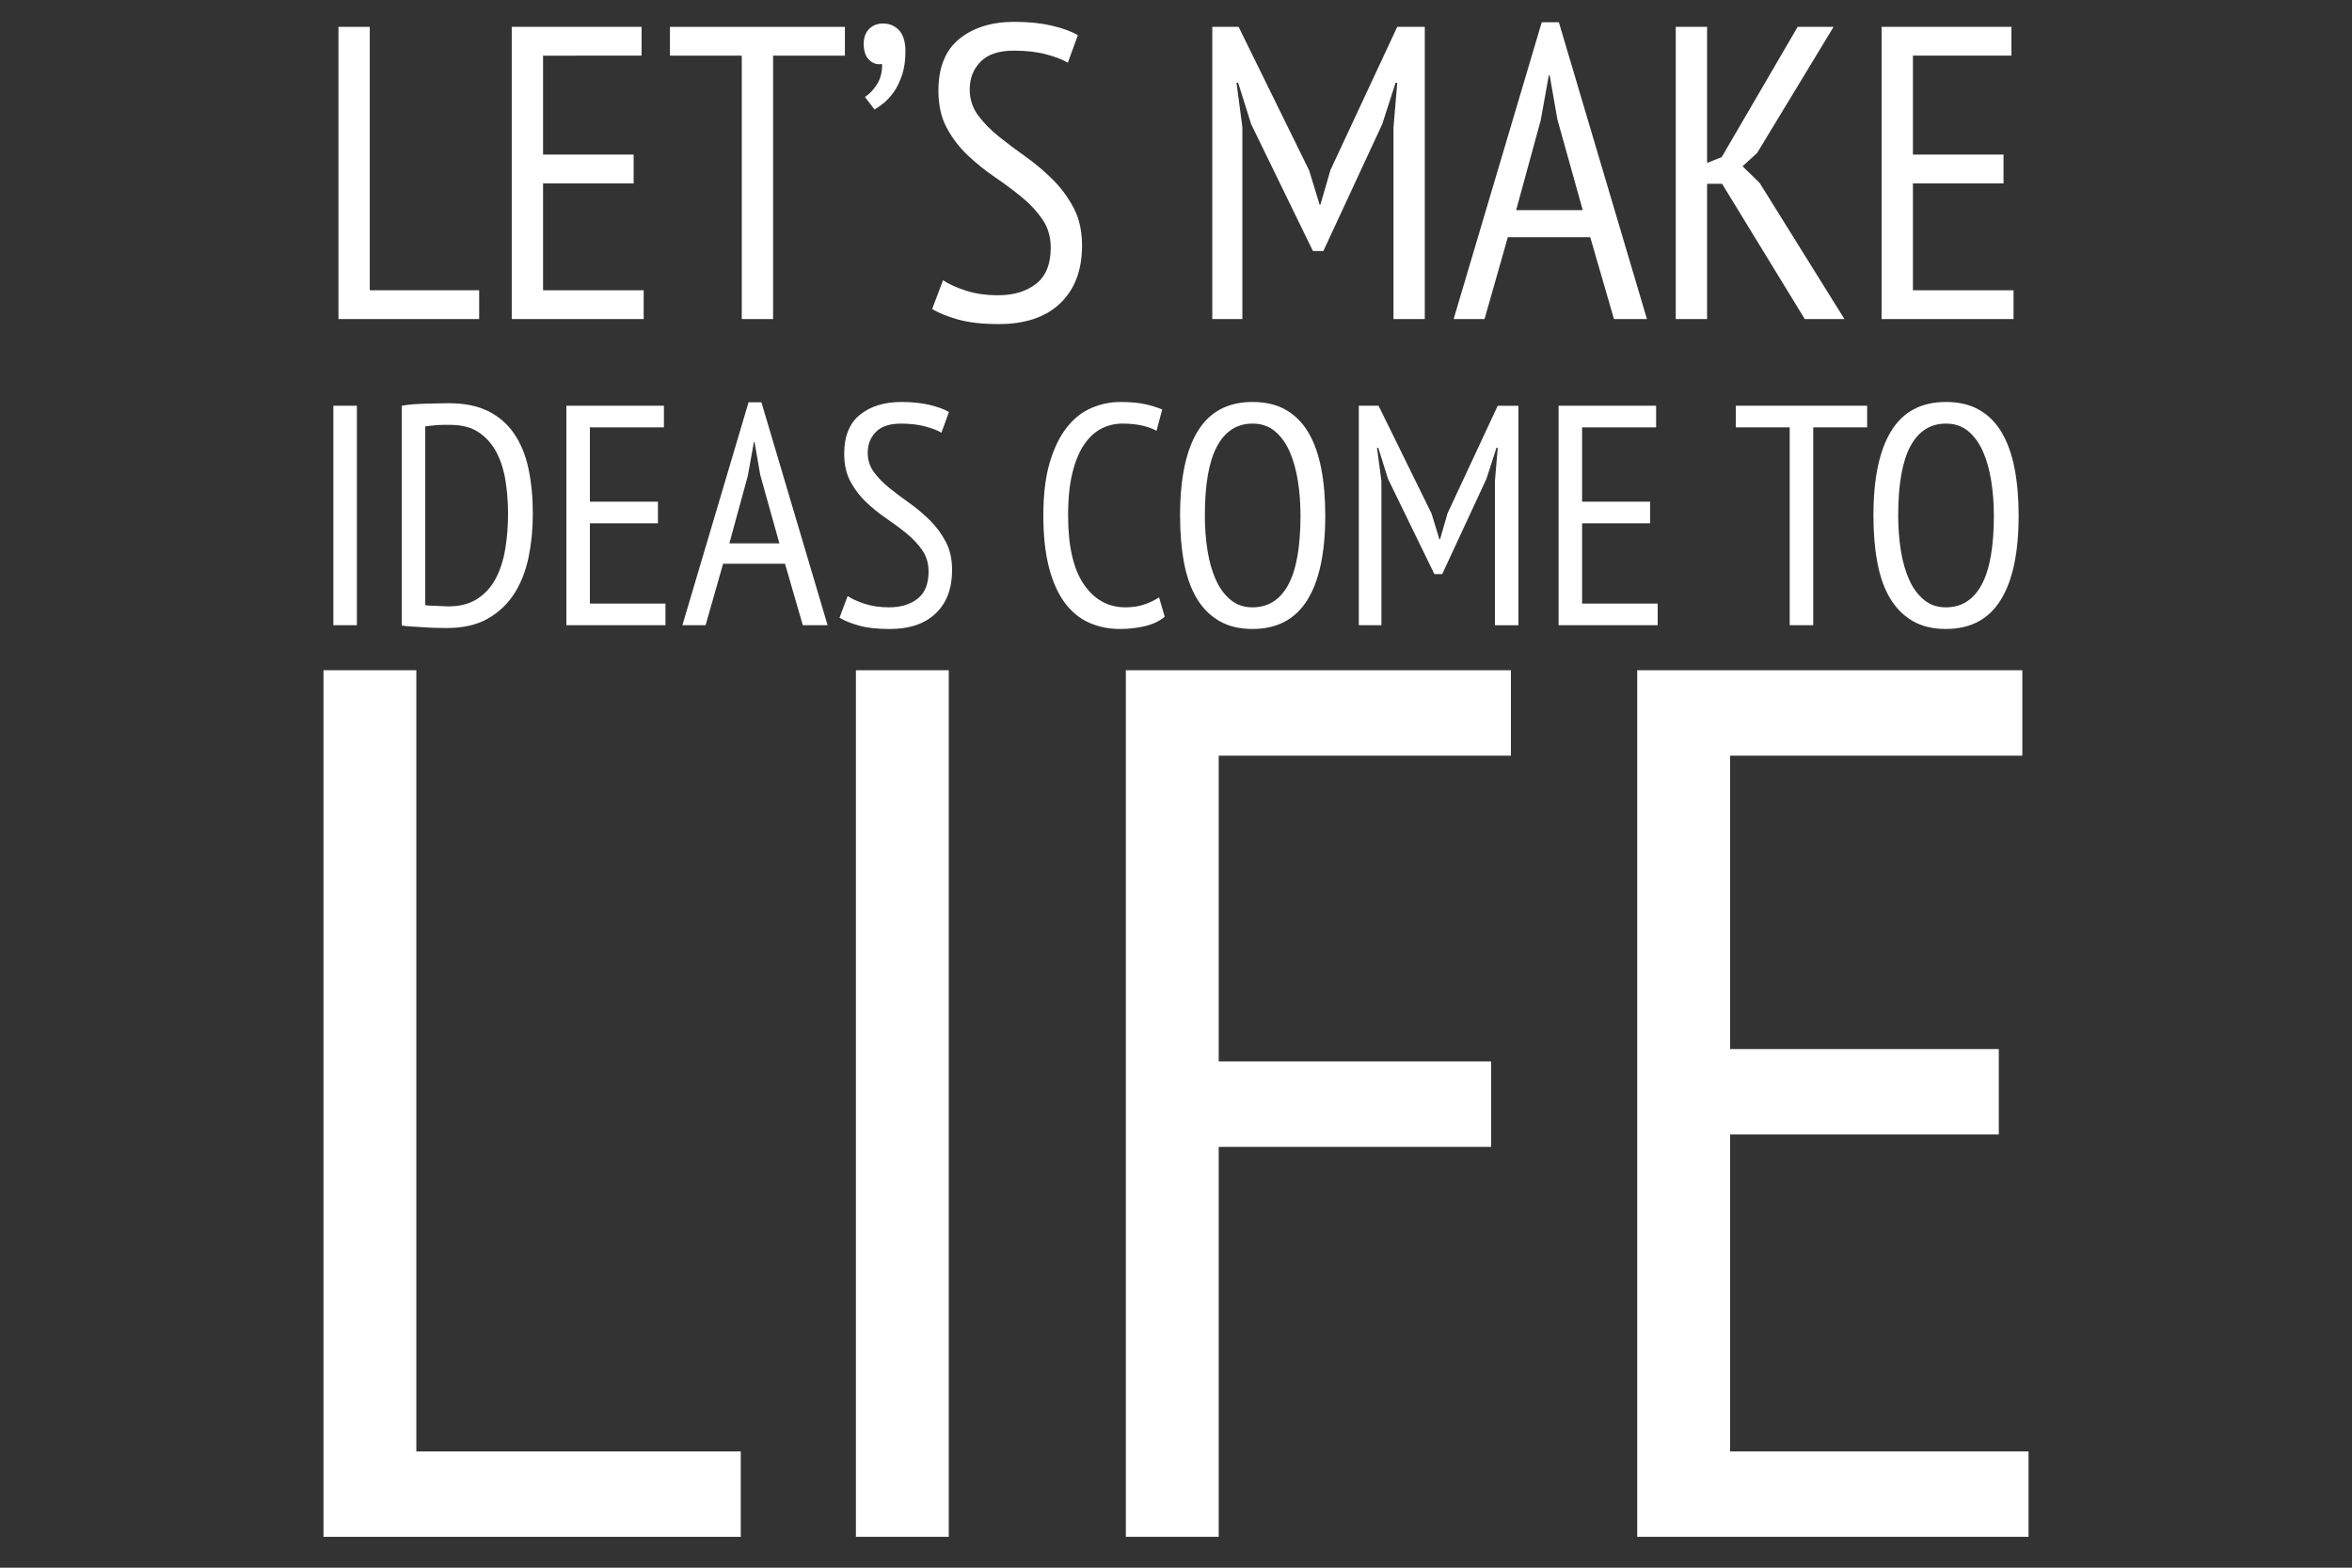 <?xml version="1.0" encoding="utf-8"?>
<!-- Generator: Adobe Illustrator 14.0.0, SVG Export Plug-In . SVG Version: 6.00 Build 43363)  -->
<!DOCTYPE svg PUBLIC "-//W3C//DTD SVG 1.1//EN" "http://www.w3.org/Graphics/SVG/1.1/DTD/svg11.dtd">
<svg version="1.1" xmlns="http://www.w3.org/2000/svg" xmlns:xlink="http://www.w3.org/1999/xlink" x="0px" y="0px" width="180px"
	 height="120px" viewBox="10 -10 180 120" enable-background="new 10 -10 180 120" xml:space="preserve">
<rect x="10" y="-10" width="180" height="120" fill="#333333" stroke="none"/>
<g id="Layer_1">
	<g id="Layer_1_1_" display="none">
		<g display="inline">
			<g>
				<path fill="#508F7C" d="M50.547,44.114c1.916,15.719,2.64,31.505,2.667,47.333c0.003,1.541,5.799,0.518,5.796-1.553
					c-0.027-15.83-0.751-31.615-2.667-47.333C56.137,40.868,50.306,42.134,50.547,44.114L50.547,44.114z"/>
			</g>
		</g>
		<g display="inline">
			<g>
				<path fill="#508F7C" d="M54.649,74.009c5.879-1.161,11.929-0.573,17.877-0.532c3.329,0.024,4.431-4.25,0.505-4.278
					c-6.547-0.048-12.987-0.478-19.456,0.801C49.907,70.725,51.055,74.719,54.649,74.009L54.649,74.009z"/>
			</g>
		</g>
		<g display="inline">
			<g>
				<path fill="#508F7C" d="M67.88,44.114c4.723,15.065,2.738,31.147,2.667,46.667c-0.006,1.449,5.787,0.465,5.796-1.553
					c0.071-15.52,2.056-31.602-2.667-46.667C73.125,40.804,67.357,42.444,67.88,44.114L67.88,44.114z"/>
			</g>
		</g>
		<g display="inline">
			<g>
				<path fill="#508F7C" d="M78.354,84.449c4.752,0.451,14.75-0.076,14.789-6.932c0.03-5.235-5.566-6.461-9.586-5.027
					c-6.926,2.471-8.005,11.238-2.621,15.56c5.854,4.698,14.728,4.632,21.009,0.949c3.387-1.985-1.641-3.176-3.667-1.988
					c-6.535,3.831-19.916-3.165-13.263-10.965c1.156-1.354,1.123-0.596,0.079-0.75c0.311,0.046,0.611,0.218,0.854,0.413
					c0.791,0.634,1.164,1.523,1.349,2.49c0.693,3.624-4.819,2.881-6.761,2.695C78.136,80.665,74.434,84.076,78.354,84.449
					L78.354,84.449z"/>
			</g>
		</g>
		<g display="inline">
			<g>
				<path fill="#508F7C" d="M102.547,42.78c2.7,16.72,3.331,33.833,1.334,50.667c-0.099,0.832,5.581,0.26,5.796-1.553
					c1.997-16.834,1.365-33.947-1.334-50.667C108.137,39.952,102.298,41.239,102.547,42.78L102.547,42.78z"/>
			</g>
		</g>
		<g display="inline">
			<g>
				<path fill="#508F7C" d="M111.214,45.447c5.25,15.062,5.327,31.135,5.329,46.903c0,2.504,5.805,1.282,5.805-0.692
					c-0.002-16.048,0.008-32.431-5.338-47.763C116.273,41.784,110.518,43.45,111.214,45.447L111.214,45.447z"/>
			</g>
		</g>
		<g display="inline">
			<g>
				<path fill="#508F7C" d="M132.988,71.557c-9.199,3.303-8.41,17.434,1.889,18.043c12.191,0.724,13.266-15.896,4.219-20.957
					c-1.574-0.882-6.938,1.434-4.634,2.723c2.692,1.507,4.013,4.388,4.662,7.283c0.339,1.512,0.638,7.728-1.956,7.804
					c-5.596,0.164-6.717-10.95-1.934-12.667c0.646-0.232,2.479-1.327,1.574-2.227C135.881,70.637,134.014,71.189,132.988,71.557
					L132.988,71.557z"/>
			</g>
		</g>
		<g display="inline">
			<g>
				<path fill="#508F7C" d="M149.214,90.779c-0.026,2.187-0.515,4.184-2.378,5.496c-1.105,0.779,0.982,0.838,1.329,0.803
					c1.356-0.141,2.767-0.555,3.89-1.346c2.219-1.563,2.924-3.889,2.955-6.506C155.02,88.477,149.232,89.225,149.214,90.779
					L149.214,90.779z"/>
			</g>
		</g>
		<g display="inline">
			<g>
				<path fill="#508F7C" d="M159.881,73.447c1.378,5.988,3.074,11.9,6,17.332c0.812,1.509,4.238,0.383,5.176-0.473
					c3.322-3.033,4.969-6.591,6.604-10.73c-1.862,0.499-3.728,0.998-5.591,1.498c2.604,3.426,4.756,7.115,8,10
					c1.34,1.188,4.861-0.07,5.591-1.498c3.29-6.454,3.993-13.645,5.332-20.667c0.354-1.869-5.437-0.858-5.763,0.856
					c-1.336,7.022-2.041,14.211-5.332,20.666c1.863-0.498,3.729-0.998,5.588-1.498c-3.243-2.884-5.391-6.574-8-10
					c-1.021-1.338-5.07,0.193-5.588,1.498c-1.354,3.414-2.604,6.723-5.396,9.27c1.727-0.158,3.45-0.315,5.175-0.473
					c-2.926-5.435-4.62-11.346-6-17.334C165.287,70.201,159.475,71.678,159.881,73.447L159.881,73.447z"/>
			</g>
		</g>
		<g display="inline">
			<g>
				<path fill="#508F7C" d="M195.818,70.311c-7.444,5.119-10.324,23.231,3.18,20.273c8.791-1.925,12.21-17.766,3.441-21.9
					c-1.562-0.731-6.896,1.584-4.656,2.641c4.898,2.311,5.219,13.818,0.711,16.697c-0.529,0.338-2.688-2.386-2.936-2.904
					c-0.75-1.578-0.604-3.479-0.328-5.141c0.543-3.338,2.342-6.998,5.174-8.944c1.014-0.697,0.604-1.647-0.487-1.819
					C198.48,68.986,196.986,69.507,195.818,70.311L195.818,70.311z"/>
			</g>
		</g>
		<g display="inline">
			<g>
				<path fill="#508F7C" d="M208.548,70.114c0.095,6.472,1.238,12.862,1.334,19.333c0.021,1.498,5.696,0.406,5.779-1.199
					c0.233-4.54-4.955-18.229,1.997-18.855c2.658-0.24,4.953-3.144,0.906-2.777c-4.354,0.392-9.193,2.025-10.164,6.792
					c-1.053,5.157,1.765,10.489,1.496,15.688c1.928-0.4,3.854-0.801,5.771-1.199c-0.095-6.473-1.23-12.862-1.334-19.334
					C214.32,67.073,208.518,68.1,208.548,70.114L208.548,70.114z"/>
			</g>
		</g>
		<g display="inline">
			<g>
				<path fill="#508F7C" d="M227.9,41.106c-1.373,16.941-3.32,34.089-0.688,51.007c0.247,1.592,6.08,0.275,5.795-1.553
					c-2.6-16.703-0.708-33.599,0.647-50.327C233.816,38.268,228.033,39.478,227.9,41.106L227.9,41.106z"/>
			</g>
		</g>
		<g display="inline">
			<g>
				<path fill="#508F7C" d="M256.343,73.229c-1.571-9.89-13.002-6.082-17.2-0.041c-5.74,8.256,1.322,17.264,10.778,15.067
					c8.58-1.993,8.569-13.844,8.769-20.741c0.268-8.99-0.562-18.039-1.681-26.953c-0.159-1.275-5.999-0.076-5.795,1.553
					c1.534,12.251,3.132,25.543,0.577,37.735c-0.462,2.205-1.229,5.233-3.127,6.678c1.07-0.814,1.814-0.147,0.332-0.553
					c-0.947-0.258-1.816-0.771-2.667-1.244c-1.831-1.02-3.037-2.674-3.597-4.66c-0.863-3.064,0.896-6.432,2.841-8.678
					c2.907-3.358,4.393-0.271,4.975,3.389C250.757,76.098,256.596,74.812,256.343,73.229L256.343,73.229z"/>
			</g>
		</g>
		<g display="inline">
			<g>
				<path fill="#508F7C" d="M264.548,43.447c0.093,12.72,1.901,25.319,2.666,38c0.07,1.166,5.897,0.137,5.795-1.553
					c-0.764-12.682-2.573-25.281-2.666-38C270.335,40.812,264.535,41.704,264.548,43.447L264.548,43.447z"/>
			</g>
		</g>
		<g display="inline">
			<g>
				<path fill="#508F7C" d="M267.174,89.553c0.051,0.77,0.184,1.461,0.754,2.031c0.689,0.688,1.524,1.145,2.521,1.209
					c1.402,0.092,3.117-0.396,3.771-1.781c0.598-1.268-0.529-2.382-1.773-2.464c-0.271-0.024-0.18,0.002,0.275,0.082
					c0.348,0.196,0.407,0.224,0.191,0.082c0.236,0.25,0.273,0.283,0.122,0.103c-0.062-0.074-0.104-0.153-0.146-0.236
					c0.082,0.168,0.164,0.336,0.245,0.505c-0.061-0.13-0.098-0.248-0.12-0.388c0.018,0.187,0.021,0.373,0.039,0.561
					c-0.003-0.044-0.011-0.089-0.013-0.133c-0.042-0.63-0.146-1.081-0.704-1.466c-0.564-0.394-1.306-0.507-1.979-0.457
					c-0.773,0.057-1.56,0.329-2.183,0.8C267.771,88.311,267.136,88.965,267.174,89.553L267.174,89.553z"/>
			</g>
		</g>
		<g display="inline">
			<g>
				<path fill="#508F7C" d="M80.538,106.323c-0.661,17.825-1.357,35.669-4,53.333c-0.369,2.464,5.496,1.475,5.814-0.654
					c2.643-17.664,3.339-35.508,4-53.333C86.448,103.096,80.616,104.229,80.538,106.323L80.538,106.323z"/>
			</g>
		</g>
		<g display="inline">
			<g>
				<path fill="#508F7C" d="M86.547,124.105c1.091,2.271,2.103,5.229,1.383,7.771c-0.254,0.896,1.906,0.462,2.274,0.392
					c0.713-0.137,3.166-0.58,3.422-1.479c0.784-2.771-0.081-5.723-1.284-8.229C91.733,121.277,86.178,123.333,86.547,124.105
					L86.547,124.105z"/>
			</g>
		</g>
		<g display="inline">
			<g>
				<path fill="#508F7C" d="M96.54,136.331c0.054,5.962,0.679,11.854,1.341,17.774c1.932-0.521,3.864-1.035,5.796-1.562
					c-0.569-3.379-0.877-7.237,0.993-10.299c0.663-1.082-1.579-0.438-0.675,0.411c0.56,0.521,0.899,1.256,1.211,1.935
					c0.88,1.905,1.122,4.111,1.342,6.181c0.235,2.205,5.406,0.537,5.804-1.11c0.854-3.517,1.293-9.837,4.938-11.703
					c-1.286-0.045-2.571-0.089-3.854-0.133c2.981,4.685,2.553,10.306,3.115,15.612c0.225,2.082,6.043,0.769,5.799-1.561
					c-0.613-5.738-0.328-11.332-3.551-16.387c-0.664-1.043-3.021-0.562-3.854-0.139c-6.004,3.076-6.938,8.896-8.398,14.971
					c1.936-0.371,3.869-0.741,5.803-1.111c-0.559-5.232-2.39-11.771-8.947-10.188c-6.449,1.562-6.367,9.992-5.511,15.078
					c0.362,2.146,6.046,0.709,5.792-1.558c-0.627-5.617-1.271-11.229-1.326-16.896C102.327,133.096,96.521,134.302,96.54,136.331
					L96.54,136.331z"/>
			</g>
		</g>
		<g display="inline">
			<g>
				<path fill="#508F7C" d="M148.547,119.771c0.71,14.311,2.045,28.562,4.667,42.666c0.271,1.457,6.103,0.092,5.796-1.561
					c-2.621-14.096-3.957-28.354-4.667-42.666C154.279,116.936,148.458,117.971,148.547,119.771L148.547,119.771z"/>
			</g>
		</g>
		<g display="inline">
			<g>
				<path fill="#508F7C" d="M148.527,121.213c5.686-1.094,11.373-2.57,17.203-2.361c7.105,0.254,10.547,5.656,11.481,12.162
					c1.935,13.334-13.505,22.926-22.927,29.035c-3.305,2.141,1.689,3.157,3.646,1.895c11.579-7.508,27.188-17.883,24.896-33.762
					c-2.56-17.683-23.208-12.365-35.134-10.07C144.105,118.803,145.027,121.887,148.527,121.213L148.527,121.213z"/>
			</g>
		</g>
		<g display="inline">
			<g>
				<path fill="#508F7C" d="M189.091,136.545c-3.581,1.582-6.139,4.697-5.374,8.768c0.827,4.405,5.648,5.897,9.549,5.562
					c3.729-0.326,7.94-2.117,7.889-6.368c-0.047-3.733-3.355-6.896-6.672-8.002c-1.217-0.405-2.976,0.187-4.06,0.712
					c-0.581,0.286-1.919,1.198-0.682,1.614c2.304,0.771,4.021,2.542,5.015,4.729c0.416,0.91,0.596,1.902,0.607,2.898
					c0.007,0.546-0.176,1.062-0.389,1.549c-0.406,0.938-1.104,0.562,0.229,0.441c-5.924,0.521-8.008-8.68-2.736-10.999
					c0.536-0.237,1.961-1.271,0.682-1.614C191.834,135.482,190.279,136.021,189.091,136.545L189.091,136.545z"/>
			</g>
		</g>
		<g display="inline">
			<g>
				<path fill="#508F7C" d="M203.882,135.105c0.666,6.666,1.332,13.334,2,20c1.933-0.521,3.863-1.035,5.795-1.562
					c-2.294-7.341-1.223-13.938,6.83-16.415c3.423-1.051,2.677-4.02-0.791-2.943c-4.435,1.354-8.653,3.344-11.327,7.289
					c-2.723,4.016-1.854,9.312-0.507,13.631c0.649,2.08,6.007,0.562,5.795-1.562c-0.667-6.667-1.334-13.333-2-20
					C209.48,131.593,203.658,132.873,203.882,135.105L203.882,135.105z"/>
			</g>
		</g>
		<g display="inline">
			<g>
				<path fill="#508F7C" d="M237.145,131.666c-4.766-0.762-10.709-0.191-13.326,4.473c-1.815,3.247-0.654,7.422,1.058,10.438
					c1.832,3.225,5.474,5.198,9.056,3.396c5.104-2.574,4.612-10.52,4.449-15.229c-1.938,0.344-3.883,0.688-5.82,1.027
					c0.69,4.535,2.094,8.791,4.897,12.47c1.506,1.968,7.051-0.229,5.315-2.484c-2.604-3.415-3.785-7.331-4.431-11.53
					c-0.36-2.36-5.899-1.156-5.823,1.027c0.114,3.309,0.604,9.45-1.625,11.885c0.153-0.17,0.854-0.496,1.631-0.479
					c-0.096-0.008,0.113,0.094-0.354-0.208c-0.656-0.427-1.427-1.445-1.979-2.361c-1.176-1.965-1.711-4.499-1.158-6.731
					c0.258-1.049,0.91-1.492,1.367-1.709c0.834-0.396,3.146-0.229,4.682,0.021C237.786,136.091,241.034,132.288,237.145,131.666
					L237.145,131.666z"/>
			</g>
		</g>
		<g display="inline">
			<g>
				<path fill="#508F7C" d="M247.882,148.438c0.468,0.965,0.658,1.938,0.658,2.896c0.001,1.322,1.474,1.491,2.536,1.368
					c0.768-0.091,1.537-0.343,2.191-0.757c0.354-0.229,1.082-0.771,1.082-1.283c0-1.371-0.067-2.525-0.682-3.773
					c-0.566-1.188-2.229-1.062-3.312-0.771c-0.692,0.188-1.396,0.506-1.928,1.004C248.152,147.379,247.664,147.99,247.882,148.438
					L247.882,148.438z"/>
			</g>
		</g>
	</g>
	<path fill="#FFFFFF" d="M46.671,14.423H35.903V-7.944h2.396v20.162h8.372V14.423z"/>
	<path fill="#FFFFFF" d="M49.164-7.944h9.937v2.204H51.56v7.573h6.934v2.205H51.56v8.18h7.701v2.205H49.164V-7.944z"/>
	<path fill="#FFFFFF" d="M74.661-5.74h-5.496v20.163h-2.397V-5.74h-5.496v-2.204h13.389V-5.74z"/>
	<path fill="#FFFFFF" d="M76.099-6.635c0-0.489,0.138-0.872,0.416-1.149C76.791-8.061,77.143-8.2,77.569-8.2
		c0.511,0,0.926,0.177,1.246,0.528c0.319,0.351,0.479,0.889,0.479,1.613c0,0.683-0.085,1.278-0.255,1.789
		c-0.171,0.511-0.378,0.942-0.624,1.294c-0.245,0.351-0.506,0.64-0.783,0.863c-0.277,0.224-0.511,0.389-0.703,0.495l-0.735-0.958
		c0.362-0.234,0.676-0.569,0.943-1.007c0.266-0.437,0.389-0.943,0.367-1.519c-0.383,0.063-0.714-0.041-0.99-0.319
		C76.237-5.696,76.099-6.102,76.099-6.635z"/>
	<path fill="#FFFFFF" d="M82.17,11.451c0.404,0.278,0.975,0.538,1.709,0.782c0.735,0.246,1.571,0.368,2.508,0.368
		c1.193,0,2.162-0.293,2.908-0.878c0.745-0.586,1.119-1.508,1.119-2.764c0-0.832-0.214-1.556-0.64-2.174
		c-0.426-0.616-0.958-1.188-1.597-1.709c-0.639-0.522-1.326-1.033-2.062-1.534c-0.734-0.5-1.421-1.055-2.061-1.661
		c-0.639-0.607-1.172-1.306-1.598-2.094C82.031-1,81.818-1.947,81.818-3.056c0-1.79,0.538-3.115,1.613-3.979
		c1.076-0.861,2.477-1.293,4.202-1.293c1.065,0,2.013,0.096,2.844,0.287c0.831,0.191,1.503,0.437,2.013,0.734l-0.768,2.109
		c-0.382-0.234-0.931-0.447-1.645-0.639s-1.54-0.287-2.476-0.287c-1.151,0-2.003,0.282-2.556,0.846
		c-0.555,0.564-0.831,1.273-0.831,2.125c0,0.746,0.213,1.405,0.639,1.981c0.426,0.576,0.958,1.118,1.597,1.629
		c0.639,0.513,1.326,1.028,2.062,1.55c0.735,0.522,1.422,1.103,2.061,1.742c0.64,0.639,1.172,1.362,1.599,2.173
		c0.425,0.81,0.638,1.769,0.638,2.875c0,1.875-0.554,3.345-1.661,4.41c-1.108,1.065-2.673,1.598-4.697,1.598
		c-1.278,0-2.327-0.118-3.147-0.353c-0.82-0.233-1.476-0.499-1.965-0.798L82.17,11.451z"/>
	<path fill="#FFFFFF" d="M116.647-0.275l0.286-3.387h-0.128l-1.021,3.163l-4.507,9.714h-0.798l-4.729-9.714l-0.991-3.163h-0.127
		l0.447,3.387v14.698h-2.301V-7.944h2.013l5.4,10.992l0.799,2.62h0.062l0.768-2.652l5.112-10.96h2.108v22.367h-2.395V-0.275z"/>
	<path fill="#FFFFFF" d="M131.703,8.16h-6.308l-1.783,6.263h-2.365l6.743-22.719h1.311l6.741,22.719h-2.523L131.703,8.16z
		 M126.032,6.084h5.097l-1.942-6.946l-0.589-3.375h-0.066l-0.619,3.44L126.032,6.084z"/>
	<path fill="#FFFFFF" d="M141.793,4.071h-1.149v10.352h-2.397V-7.944h2.397V2.472l1.118-0.447l5.814-9.969h2.749l-5.849,9.65
		l-1.118,1.021l1.311,1.278l6.486,10.417h-3.035L141.793,4.071z"/>
	<path fill="#FFFFFF" d="M153.999-7.944h9.938v2.204h-7.54v7.573h6.934v2.205h-6.934v8.18h7.701v2.205h-10.099V-7.944z"/>
</g>
<g id="Layer_2">
	<path fill="#FFFFFF" d="M35.513,21.057h1.8v16.8h-1.8V21.057z"/>
	<path fill="#FFFFFF" d="M40.745,21.057c0.256-0.049,0.54-0.084,0.852-0.108s0.627-0.04,0.948-0.048
		c0.32-0.008,0.636-0.016,0.948-0.023s0.604-0.013,0.876-0.013c1.167,0,2.16,0.2,2.976,0.601c0.816,0.4,1.479,0.972,1.992,1.716
		c0.512,0.743,0.88,1.636,1.104,2.676s0.336,2.2,0.336,3.479c0,1.152-0.108,2.256-0.324,3.312c-0.216,1.056-0.58,1.984-1.092,2.785
		c-0.512,0.799-1.188,1.439-2.028,1.92c-0.84,0.479-1.892,0.719-3.156,0.719c-0.208,0-0.472-0.004-0.792-0.012
		c-0.32-0.008-0.652-0.023-0.996-0.049c-0.344-0.023-0.664-0.043-0.96-0.059c-0.296-0.016-0.524-0.041-0.684-0.072V21.057z
		 M44.465,22.521c-0.16,0-0.332,0-0.516,0c-0.185,0-0.364,0.009-0.54,0.024c-0.176,0.016-0.34,0.031-0.492,0.047
		c-0.152,0.017-0.276,0.033-0.372,0.049V36.32c0.064,0.016,0.18,0.029,0.348,0.037s0.344,0.016,0.528,0.023
		c0.184,0.008,0.36,0.016,0.528,0.023c0.168,0.008,0.292,0.012,0.372,0.012c0.88,0,1.616-0.191,2.208-0.576
		c0.592-0.383,1.06-0.898,1.404-1.547c0.344-0.648,0.588-1.4,0.732-2.255c0.144-0.856,0.216-1.765,0.216-2.725
		c0-0.848-0.064-1.68-0.192-2.496c-0.128-0.816-0.356-1.539-0.684-2.172c-0.328-0.632-0.776-1.145-1.344-1.536
		C46.093,22.717,45.361,22.521,44.465,22.521z"/>
	<path fill="#FFFFFF" d="M53.345,21.057h7.464v1.656h-5.664v5.688h5.208v1.656h-5.208v6.144h5.784v1.656h-7.584V21.057z"/>
	<path fill="#FFFFFF" d="M70.077,33.153H65.34L64,37.857h-1.776l5.064-17.064h0.984l5.064,17.064H71.44L70.077,33.153z
		 M65.818,31.592h3.828l-1.459-5.216l-0.442-2.536h-0.049l-0.465,2.585L65.818,31.592z"/>
	<path fill="#FFFFFF" d="M74.872,35.625c0.304,0.207,0.732,0.404,1.284,0.588c0.552,0.184,1.18,0.275,1.884,0.275
		c0.896,0,1.624-0.219,2.184-0.66c0.56-0.439,0.84-1.131,0.84-2.076c0-0.623-0.16-1.167-0.48-1.63c-0.32-0.465-0.72-0.893-1.2-1.285
		c-0.48-0.392-0.996-0.775-1.548-1.151c-0.552-0.376-1.068-0.792-1.548-1.248s-0.88-0.979-1.2-1.572
		c-0.32-0.592-0.48-1.304-0.48-2.136c0-1.344,0.404-2.34,1.212-2.988s1.86-0.972,3.156-0.972c0.8,0,1.512,0.071,2.136,0.216
		c0.624,0.145,1.128,0.328,1.512,0.553l-0.576,1.584c-0.288-0.177-0.7-0.336-1.236-0.48s-1.156-0.217-1.86-0.217
		c-0.864,0-1.504,0.213-1.92,0.637c-0.417,0.424-0.624,0.956-0.624,1.596c0,0.561,0.16,1.057,0.48,1.488
		c0.32,0.432,0.72,0.84,1.2,1.225c0.48,0.383,0.996,0.771,1.548,1.163c0.552,0.393,1.068,0.828,1.548,1.308
		c0.48,0.48,0.88,1.025,1.2,1.633c0.32,0.607,0.48,1.328,0.48,2.16c0,1.408-0.417,2.512-1.248,3.312
		c-0.833,0.799-2.008,1.199-3.528,1.199c-0.96,0-1.748-0.088-2.364-0.264c-0.616-0.176-1.108-0.375-1.476-0.6L74.872,35.625z"/>
	<path fill="#FFFFFF" d="M99.136,37.209c-0.4,0.336-0.904,0.576-1.512,0.719c-0.609,0.145-1.248,0.217-1.92,0.217
		c-0.85,0-1.633-0.16-2.353-0.48c-0.72-0.318-1.341-0.828-1.86-1.523s-0.924-1.596-1.212-2.7c-0.288-1.104-0.432-2.432-0.432-3.983
		c0-1.6,0.164-2.953,0.491-4.057c0.328-1.104,0.765-2,1.309-2.688s1.172-1.184,1.884-1.488c0.712-0.304,1.444-0.456,2.196-0.456
		c0.768,0,1.404,0.056,1.908,0.168s0.939,0.248,1.308,0.407l-0.433,1.633c-0.319-0.176-0.695-0.312-1.127-0.408
		s-0.929-0.145-1.488-0.145c-0.561,0-1.088,0.125-1.584,0.373s-0.936,0.647-1.32,1.199c-0.384,0.553-0.688,1.276-0.912,2.172
		c-0.225,0.896-0.336,1.992-0.336,3.289c0,2.336,0.4,4.091,1.2,5.267s1.864,1.764,3.192,1.764c0.543,0,1.031-0.076,1.464-0.229
		c0.432-0.15,0.8-0.33,1.104-0.539L99.136,37.209z"/>
	<path fill="#FFFFFF" d="M100.312,29.458c0-2.848,0.456-5.008,1.368-6.48s2.305-2.208,4.176-2.208c1.008,0,1.865,0.204,2.568,0.612
		s1.275,0.988,1.717,1.74c0.439,0.752,0.764,1.664,0.971,2.735c0.209,1.072,0.312,2.272,0.312,3.601c0,2.848-0.459,5.007-1.379,6.48
		c-0.922,1.471-2.316,2.207-4.189,2.207c-0.992,0-1.84-0.203-2.543-0.611c-0.705-0.408-1.281-0.988-1.729-1.74
		s-0.771-1.664-0.973-2.736C100.412,31.985,100.312,30.786,100.312,29.458z M102.209,29.458c0,0.943,0.066,1.84,0.203,2.688
		c0.135,0.848,0.348,1.591,0.637,2.232c0.287,0.641,0.662,1.152,1.127,1.535c0.465,0.385,1.023,0.576,1.68,0.576
		c1.201,0,2.113-0.576,2.736-1.729c0.625-1.15,0.936-2.918,0.936-5.302c0-0.928-0.068-1.816-0.203-2.664
		c-0.137-0.849-0.348-1.597-0.637-2.244c-0.287-0.648-0.664-1.164-1.127-1.549c-0.465-0.384-1.033-0.576-1.705-0.576
		c-1.184,0-2.088,0.576-2.711,1.729C102.52,25.305,102.209,27.073,102.209,29.458z"/>
	<path fill="#FFFFFF" d="M124.408,26.817l0.215-2.544h-0.096l-0.768,2.376l-3.385,7.296h-0.6l-3.551-7.296l-0.744-2.376h-0.096
		l0.336,2.544v11.041h-1.729v-16.8h1.512l4.057,8.256l0.6,1.968h0.047l0.576-1.991l3.84-8.232h1.584v16.8h-1.799V26.817z"/>
	<path fill="#FFFFFF" d="M129.279,21.057h7.465v1.656h-5.664v5.688h5.207v1.656h-5.207v6.144h5.783v1.656h-7.584V21.057z"/>
	<path fill="#FFFFFF" d="M152.895,22.713h-4.127v15.144h-1.801V22.713h-4.127v-1.656h10.055V22.713z"/>
	<path fill="#FFFFFF" d="M153.375,29.458c0-2.848,0.457-5.008,1.369-6.48c0.91-1.473,2.303-2.208,4.176-2.208
		c1.008,0,1.863,0.204,2.566,0.612c0.705,0.408,1.277,0.988,1.717,1.74s0.764,1.664,0.973,2.735
		c0.207,1.072,0.311,2.272,0.311,3.601c0,2.848-0.459,5.007-1.379,6.48c-0.92,1.471-2.316,2.207-4.188,2.207
		c-0.992,0-1.84-0.203-2.545-0.611c-0.703-0.408-1.279-0.988-1.729-1.74c-0.447-0.752-0.771-1.664-0.971-2.736
		C153.475,31.985,153.375,30.786,153.375,29.458z M155.271,29.458c0,0.943,0.068,1.84,0.203,2.688
		c0.137,0.848,0.35,1.591,0.637,2.232s0.664,1.152,1.129,1.535c0.463,0.385,1.023,0.576,1.68,0.576c1.199,0,2.111-0.576,2.734-1.729
		c0.625-1.15,0.938-2.918,0.938-5.302c0-0.928-0.068-1.816-0.205-2.664c-0.135-0.849-0.348-1.597-0.635-2.244
		c-0.289-0.648-0.664-1.164-1.129-1.549c-0.465-0.384-1.031-0.576-1.703-0.576c-1.186,0-2.088,0.576-2.713,1.729
		C155.584,25.305,155.271,27.073,155.271,29.458z"/>
</g>
<g id="Layer_3">
	<path fill="#FFFFFF" d="M66.691,107.637H34.756V41.304h7.106V101.1h24.83V107.637z"/>
	<path fill="#FFFFFF" d="M75.504,41.304h7.106v66.333h-7.106V41.304z"/>
	<path fill="#FFFFFF" d="M96.161,41.304h29.47v6.54h-22.363v23.404h20.848v6.541h-20.848v29.848h-7.107V41.304z"/>
	<path fill="#FFFFFF" d="M135.297,41.304h29.473v6.54h-22.365v22.457h20.564v6.539h-20.564v24.26h22.84v6.537h-29.947V41.304z"/>
</g>
</svg>
